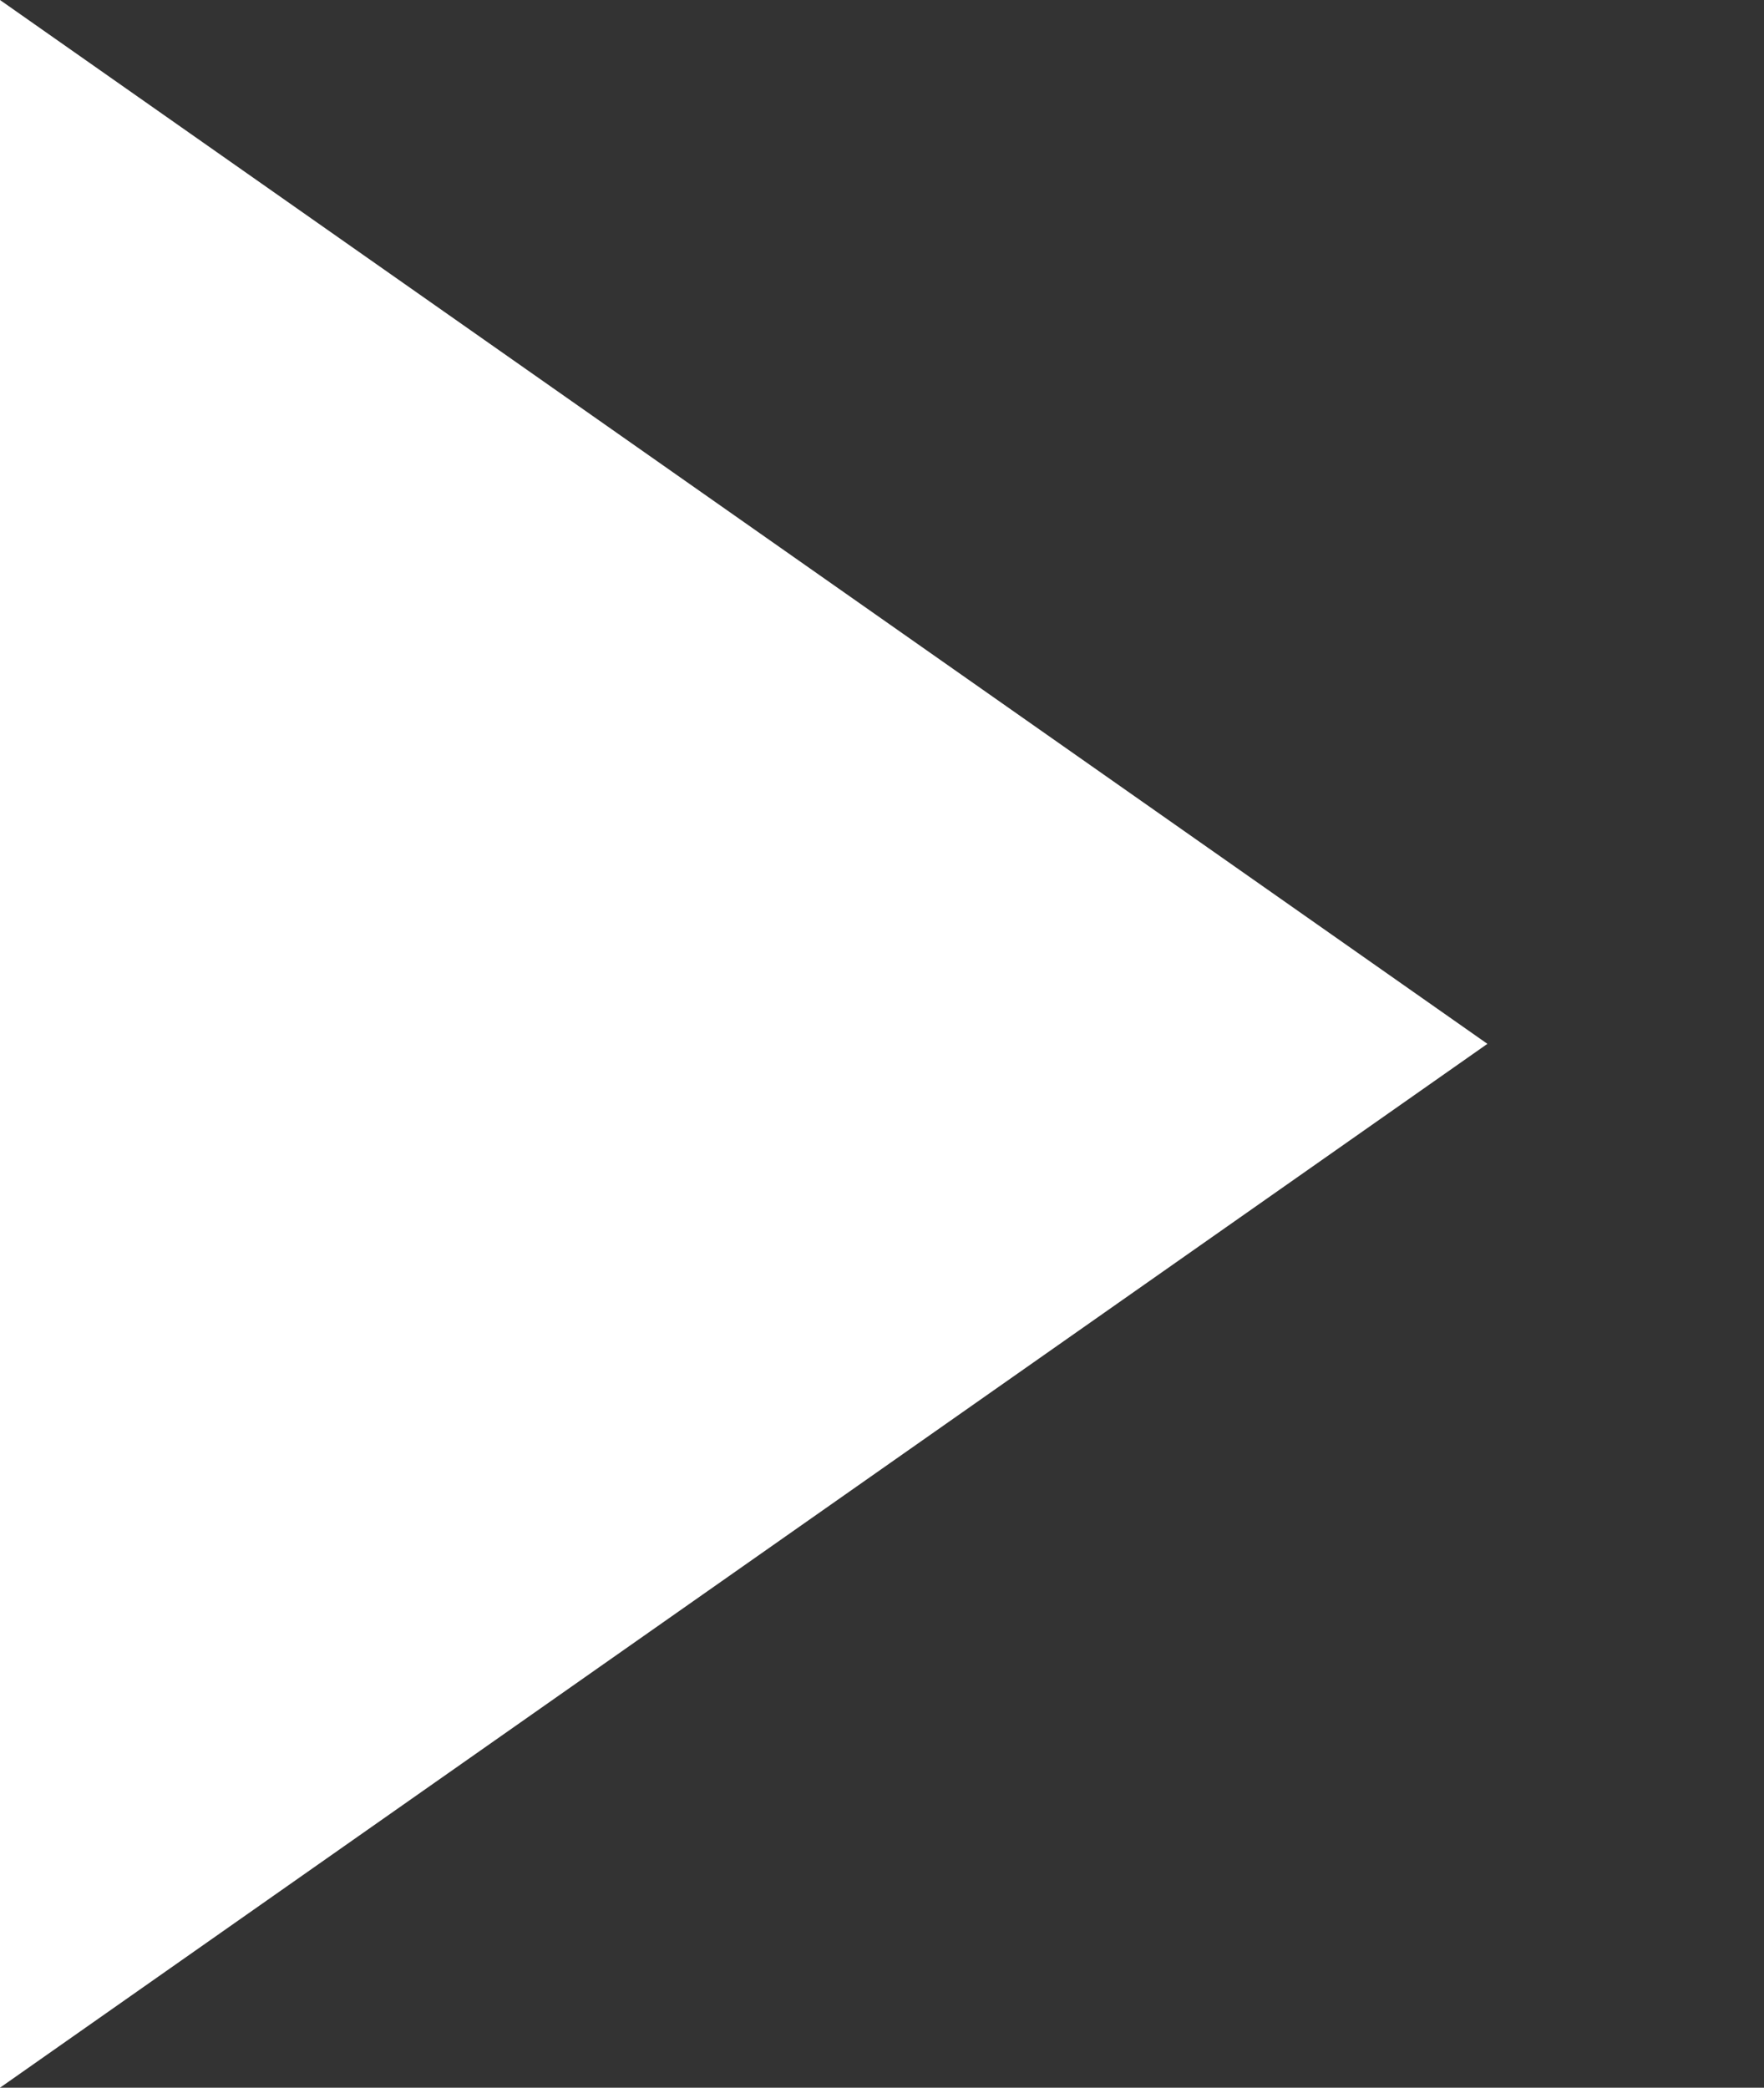 <?xml version="1.0" encoding="utf-8"?>
<!-- Generator: Adobe Illustrator 24.0.0, SVG Export Plug-In . SVG Version: 6.00 Build 0)  -->
<svg version="1.1" id="Capa_1" xmlns="http://www.w3.org/2000/svg" xmlns:xlink="http://www.w3.org/1999/xlink" x="0px" y="0px"
	 viewBox="0 0 33.8 40" style="enable-background:new 0 0 33.8 40;" xml:space="preserve">
<rect x="0" y="0" width="33.8" height="40" fill="#333333" stroke="none"/>
<style type="text/css">
	.st0{fill:#FFFFFF;}
</style>
<polygon class="st0" points="0,40 0,0 28.5,20 "/>
</svg>
